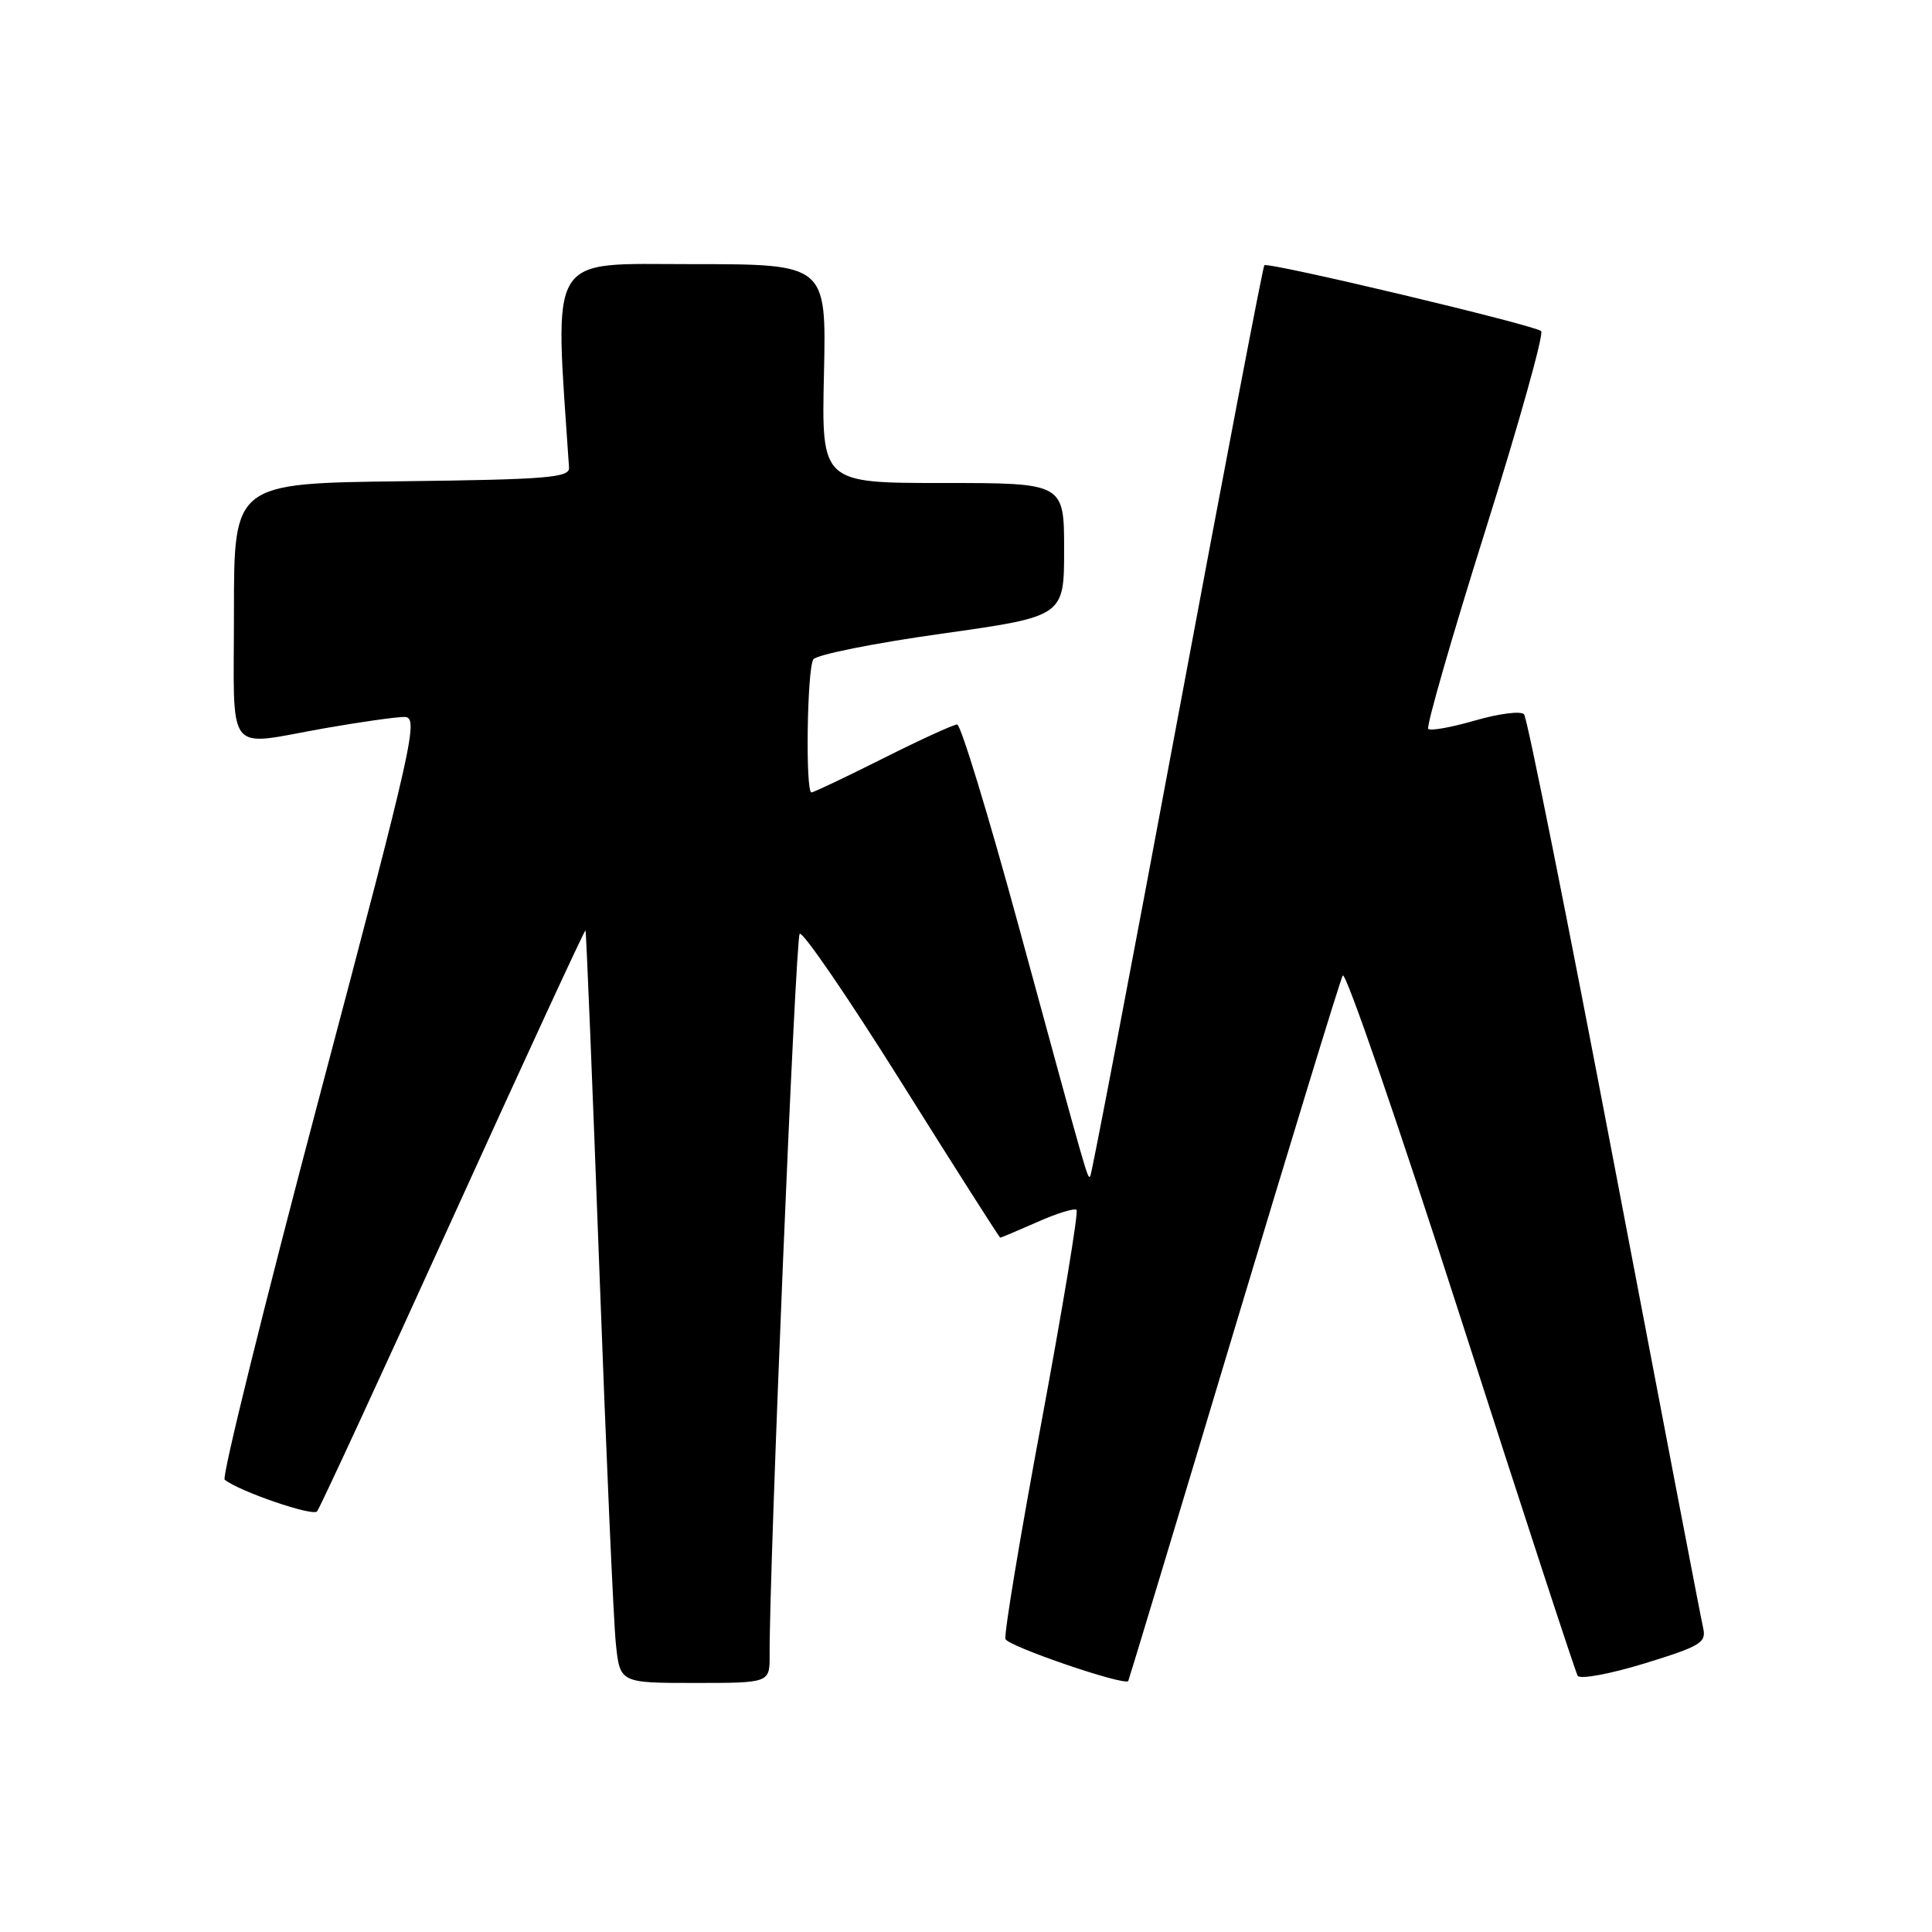 <?xml version="1.0" encoding="UTF-8" standalone="no"?>
<!DOCTYPE svg PUBLIC "-//W3C//DTD SVG 1.1//EN" "http://www.w3.org/Graphics/SVG/1.1/DTD/svg11.dtd" >
<svg xmlns="http://www.w3.org/2000/svg" xmlns:xlink="http://www.w3.org/1999/xlink" version="1.1" viewBox="0 0 256 256">
 <g >
 <path fill="currentColor"
d=" M 101.98 219.25 C 101.91 208.21 105.40 124.38 105.96 123.74 C 106.33 123.32 112.41 132.21 119.48 143.49 C 126.55 154.77 132.43 164.00 132.54 164.00 C 132.65 164.00 134.87 163.06 137.46 161.92 C 140.05 160.77 142.38 160.05 142.65 160.32 C 142.92 160.59 140.82 173.24 138.00 188.43 C 135.17 203.62 133.02 216.56 133.23 217.18 C 133.55 218.14 149.06 223.44 149.50 222.74 C 149.58 222.61 155.87 201.80 163.46 176.50 C 171.06 151.20 177.56 129.94 177.92 129.26 C 178.27 128.58 185.30 148.98 193.53 174.59 C 201.76 200.19 208.75 221.55 209.05 222.05 C 209.35 222.55 213.31 221.82 217.89 220.42 C 225.38 218.11 226.13 217.66 225.67 215.68 C 225.39 214.48 220.11 186.95 213.93 154.50 C 207.75 122.05 202.36 95.12 201.95 94.65 C 201.54 94.18 198.63 94.55 195.49 95.46 C 192.35 96.37 189.54 96.88 189.25 96.58 C 188.96 96.29 192.36 84.45 196.82 70.28 C 201.27 56.11 204.60 44.23 204.21 43.87 C 203.32 43.07 168.00 34.66 167.53 35.15 C 167.34 35.34 162.15 62.50 155.99 95.50 C 149.83 128.50 144.65 155.65 144.47 155.84 C 144.10 156.24 144.36 157.13 134.85 122.25 C 130.91 107.81 127.30 96.00 126.83 96.00 C 126.35 96.00 121.93 98.02 117.00 100.50 C 112.07 102.97 107.81 105.00 107.52 105.00 C 106.71 105.00 106.94 88.64 107.77 87.37 C 108.17 86.76 115.81 85.22 124.75 83.97 C 141.00 81.68 141.00 81.68 141.00 72.84 C 141.00 64.00 141.00 64.00 124.93 64.00 C 108.85 64.00 108.85 64.00 109.18 49.50 C 109.50 35.00 109.50 35.00 91.67 35.00 C 72.34 35.00 73.47 33.12 75.40 61.97 C 75.49 63.29 72.48 63.54 53.25 63.77 C 31.00 64.04 31.00 64.04 31.00 81.02 C 31.00 100.56 29.67 98.85 43.00 96.50 C 47.67 95.68 52.44 95.00 53.58 95.00 C 55.53 95.00 54.87 97.97 42.35 145.22 C 35.03 172.85 29.37 195.72 29.77 196.06 C 31.58 197.57 41.43 200.96 42.01 200.27 C 42.37 199.85 50.48 182.30 60.03 161.28 C 69.58 140.26 77.48 123.16 77.58 123.28 C 77.68 123.40 78.50 143.52 79.41 168.00 C 80.31 192.48 81.30 214.86 81.60 217.75 C 82.14 223.00 82.14 223.00 92.07 223.00 C 102.00 223.00 102.00 223.00 101.98 219.25 Z "/>
</g>
</svg>
